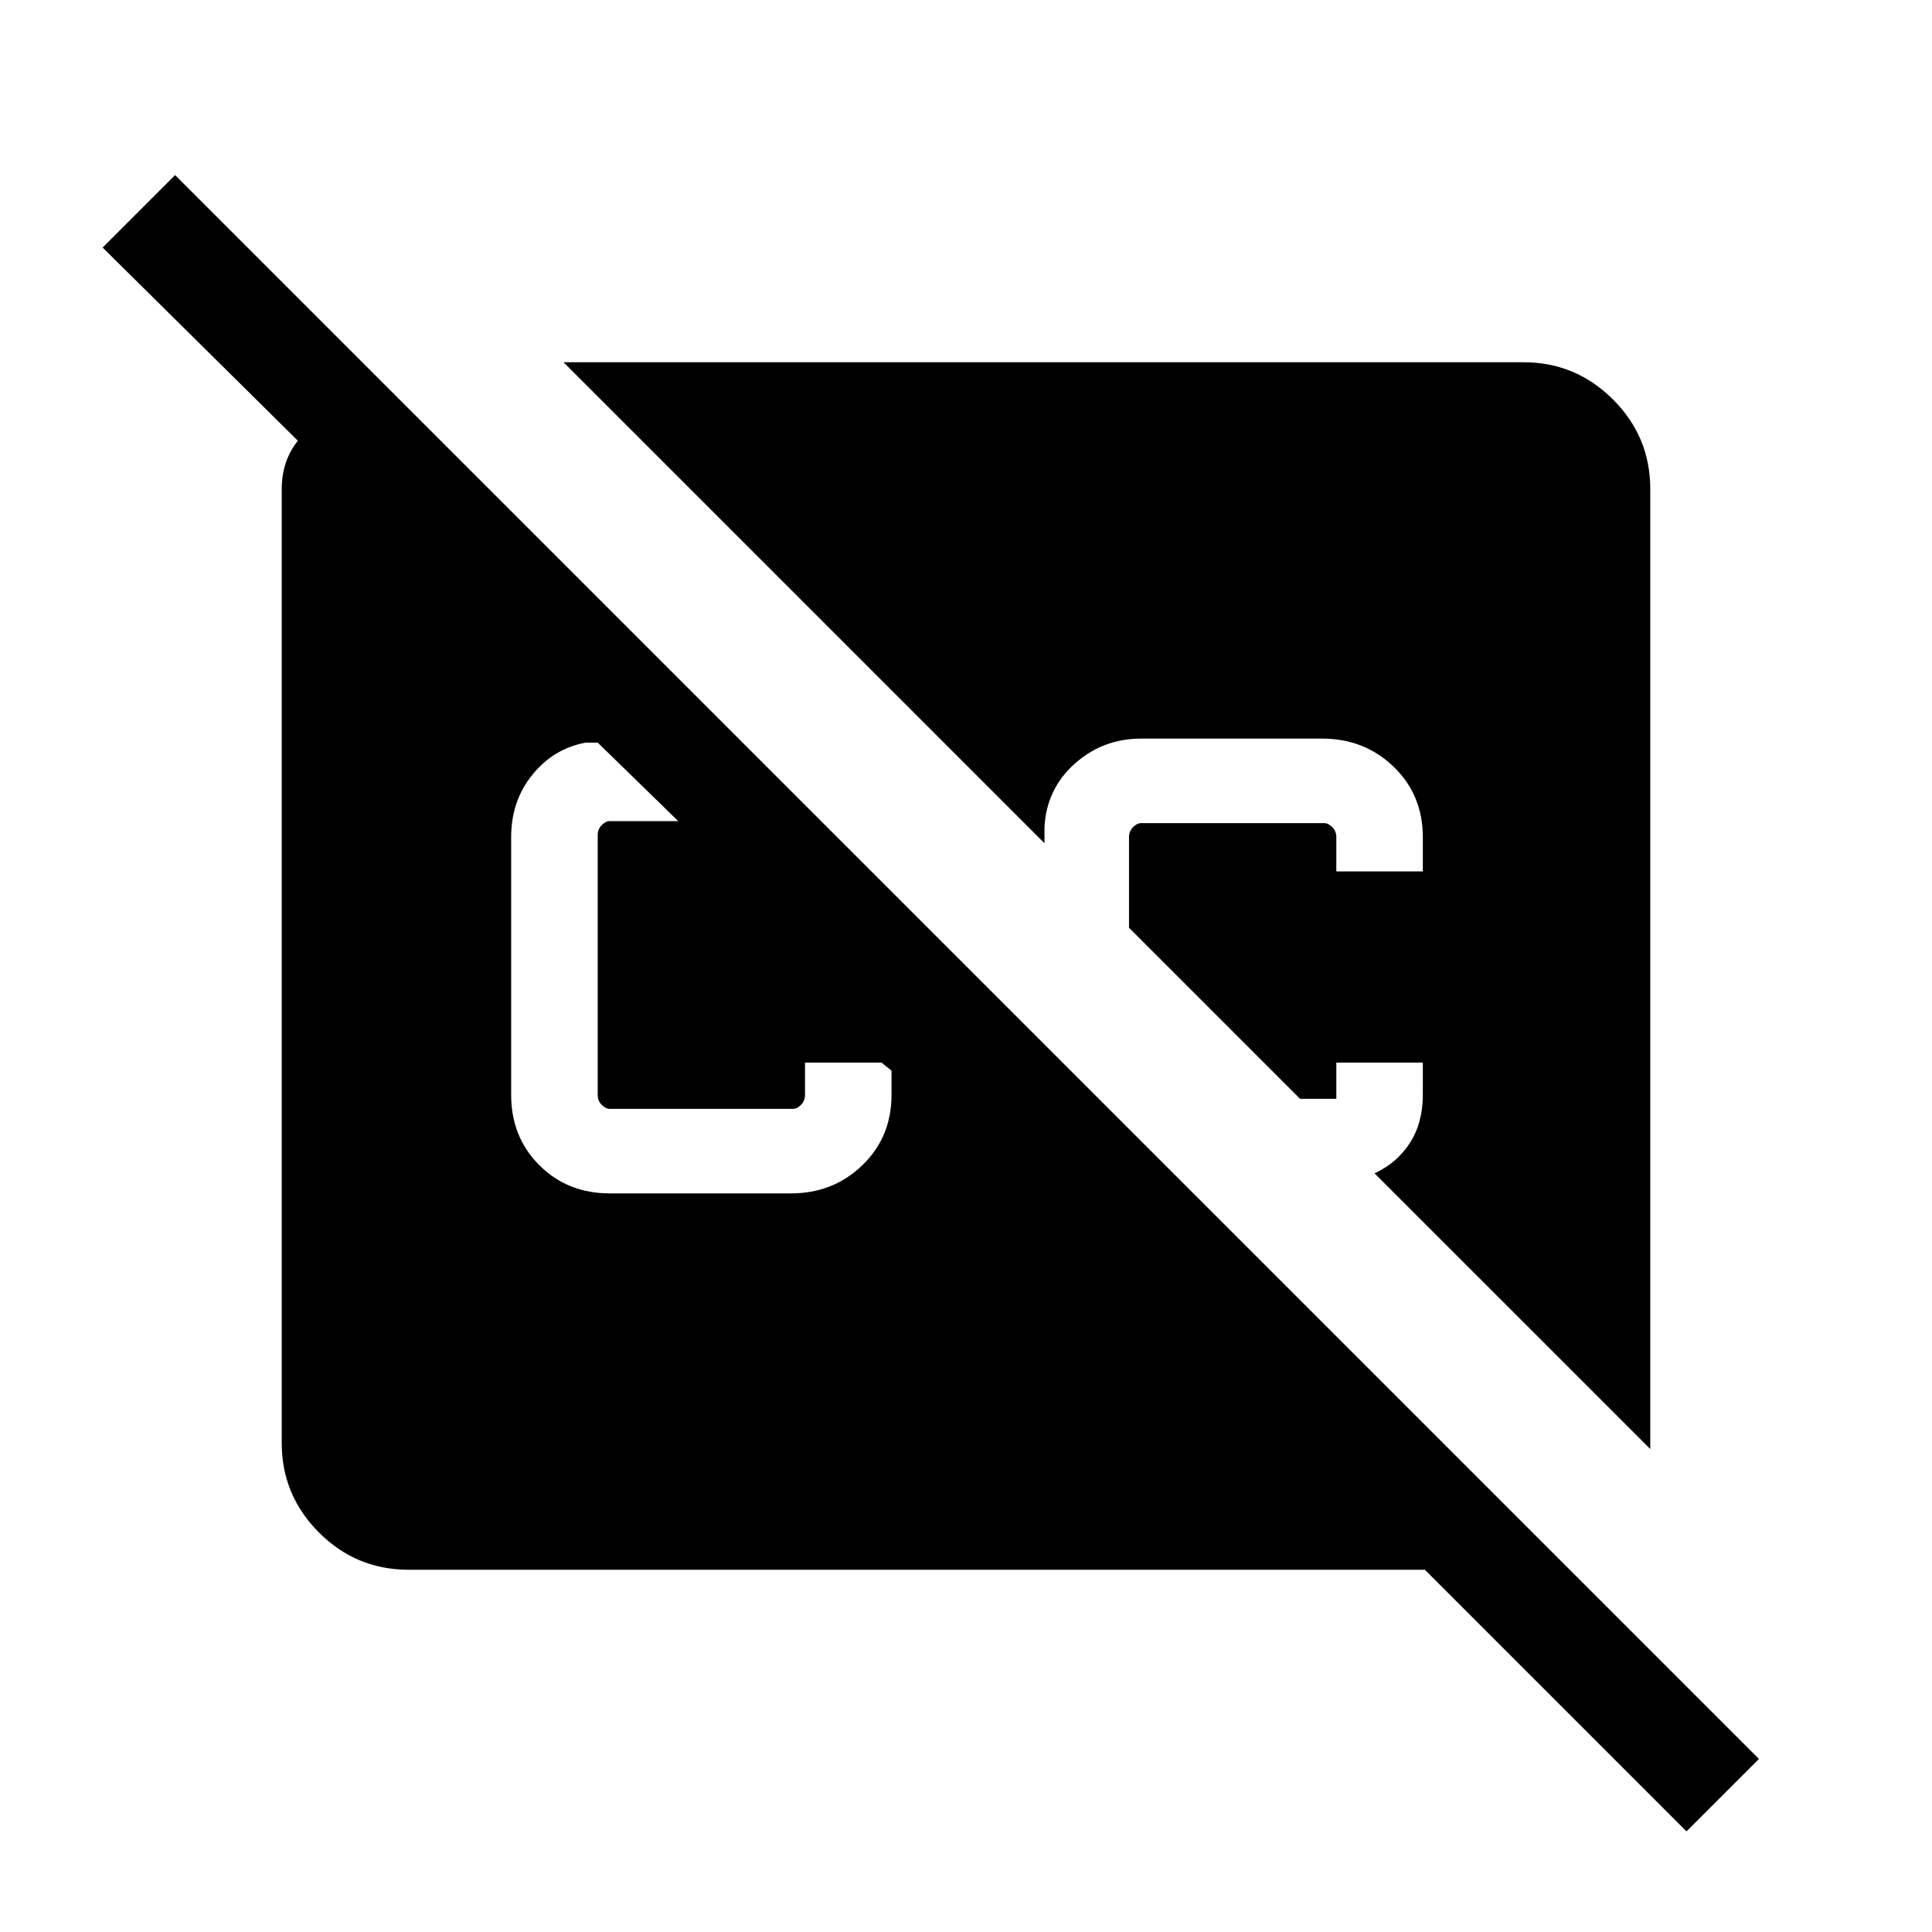 <svg xmlns="http://www.w3.org/2000/svg" height="40" width="40"><path d="M34.917 37.917 29.5 32.5H8.458Q7.375 32.5 6.604 31.729Q5.833 30.958 5.833 29.875V10.125Q5.833 9.833 5.917 9.583Q6 9.333 6.167 9.125L2.125 5.125L3.625 3.625L36.417 36.417ZM34.167 30 28.458 24.292Q28.917 24.083 29.188 23.667Q29.458 23.25 29.458 22.667V22H27.667V22.75H26.917L23.375 19.208V17.333Q23.375 17.208 23.458 17.125Q23.542 17.042 23.625 17.042H27.417Q27.5 17.042 27.583 17.125Q27.667 17.208 27.667 17.333V18.042H29.458V17.333Q29.458 16.458 28.854 15.875Q28.25 15.292 27.375 15.292H23.625Q22.833 15.292 22.25 15.813Q21.667 16.333 21.625 17.125V17.458L11.667 7.5H31.542Q32.625 7.5 33.396 8.271Q34.167 9.042 34.167 10.125ZM12.625 24.708H16.375Q17.25 24.708 17.854 24.125Q18.458 23.542 18.458 22.667V22.167L18.25 22H16.667V22.667Q16.667 22.792 16.583 22.875Q16.5 22.958 16.417 22.958H12.625Q12.542 22.958 12.458 22.875Q12.375 22.792 12.375 22.667V17.292Q12.375 17.167 12.458 17.083Q12.542 17 12.625 17H14.042L12.375 15.375H12.125Q11.458 15.5 11.021 16.042Q10.583 16.583 10.583 17.333V22.667Q10.583 23.542 11.167 24.125Q11.75 24.708 12.625 24.708Z"/></svg>